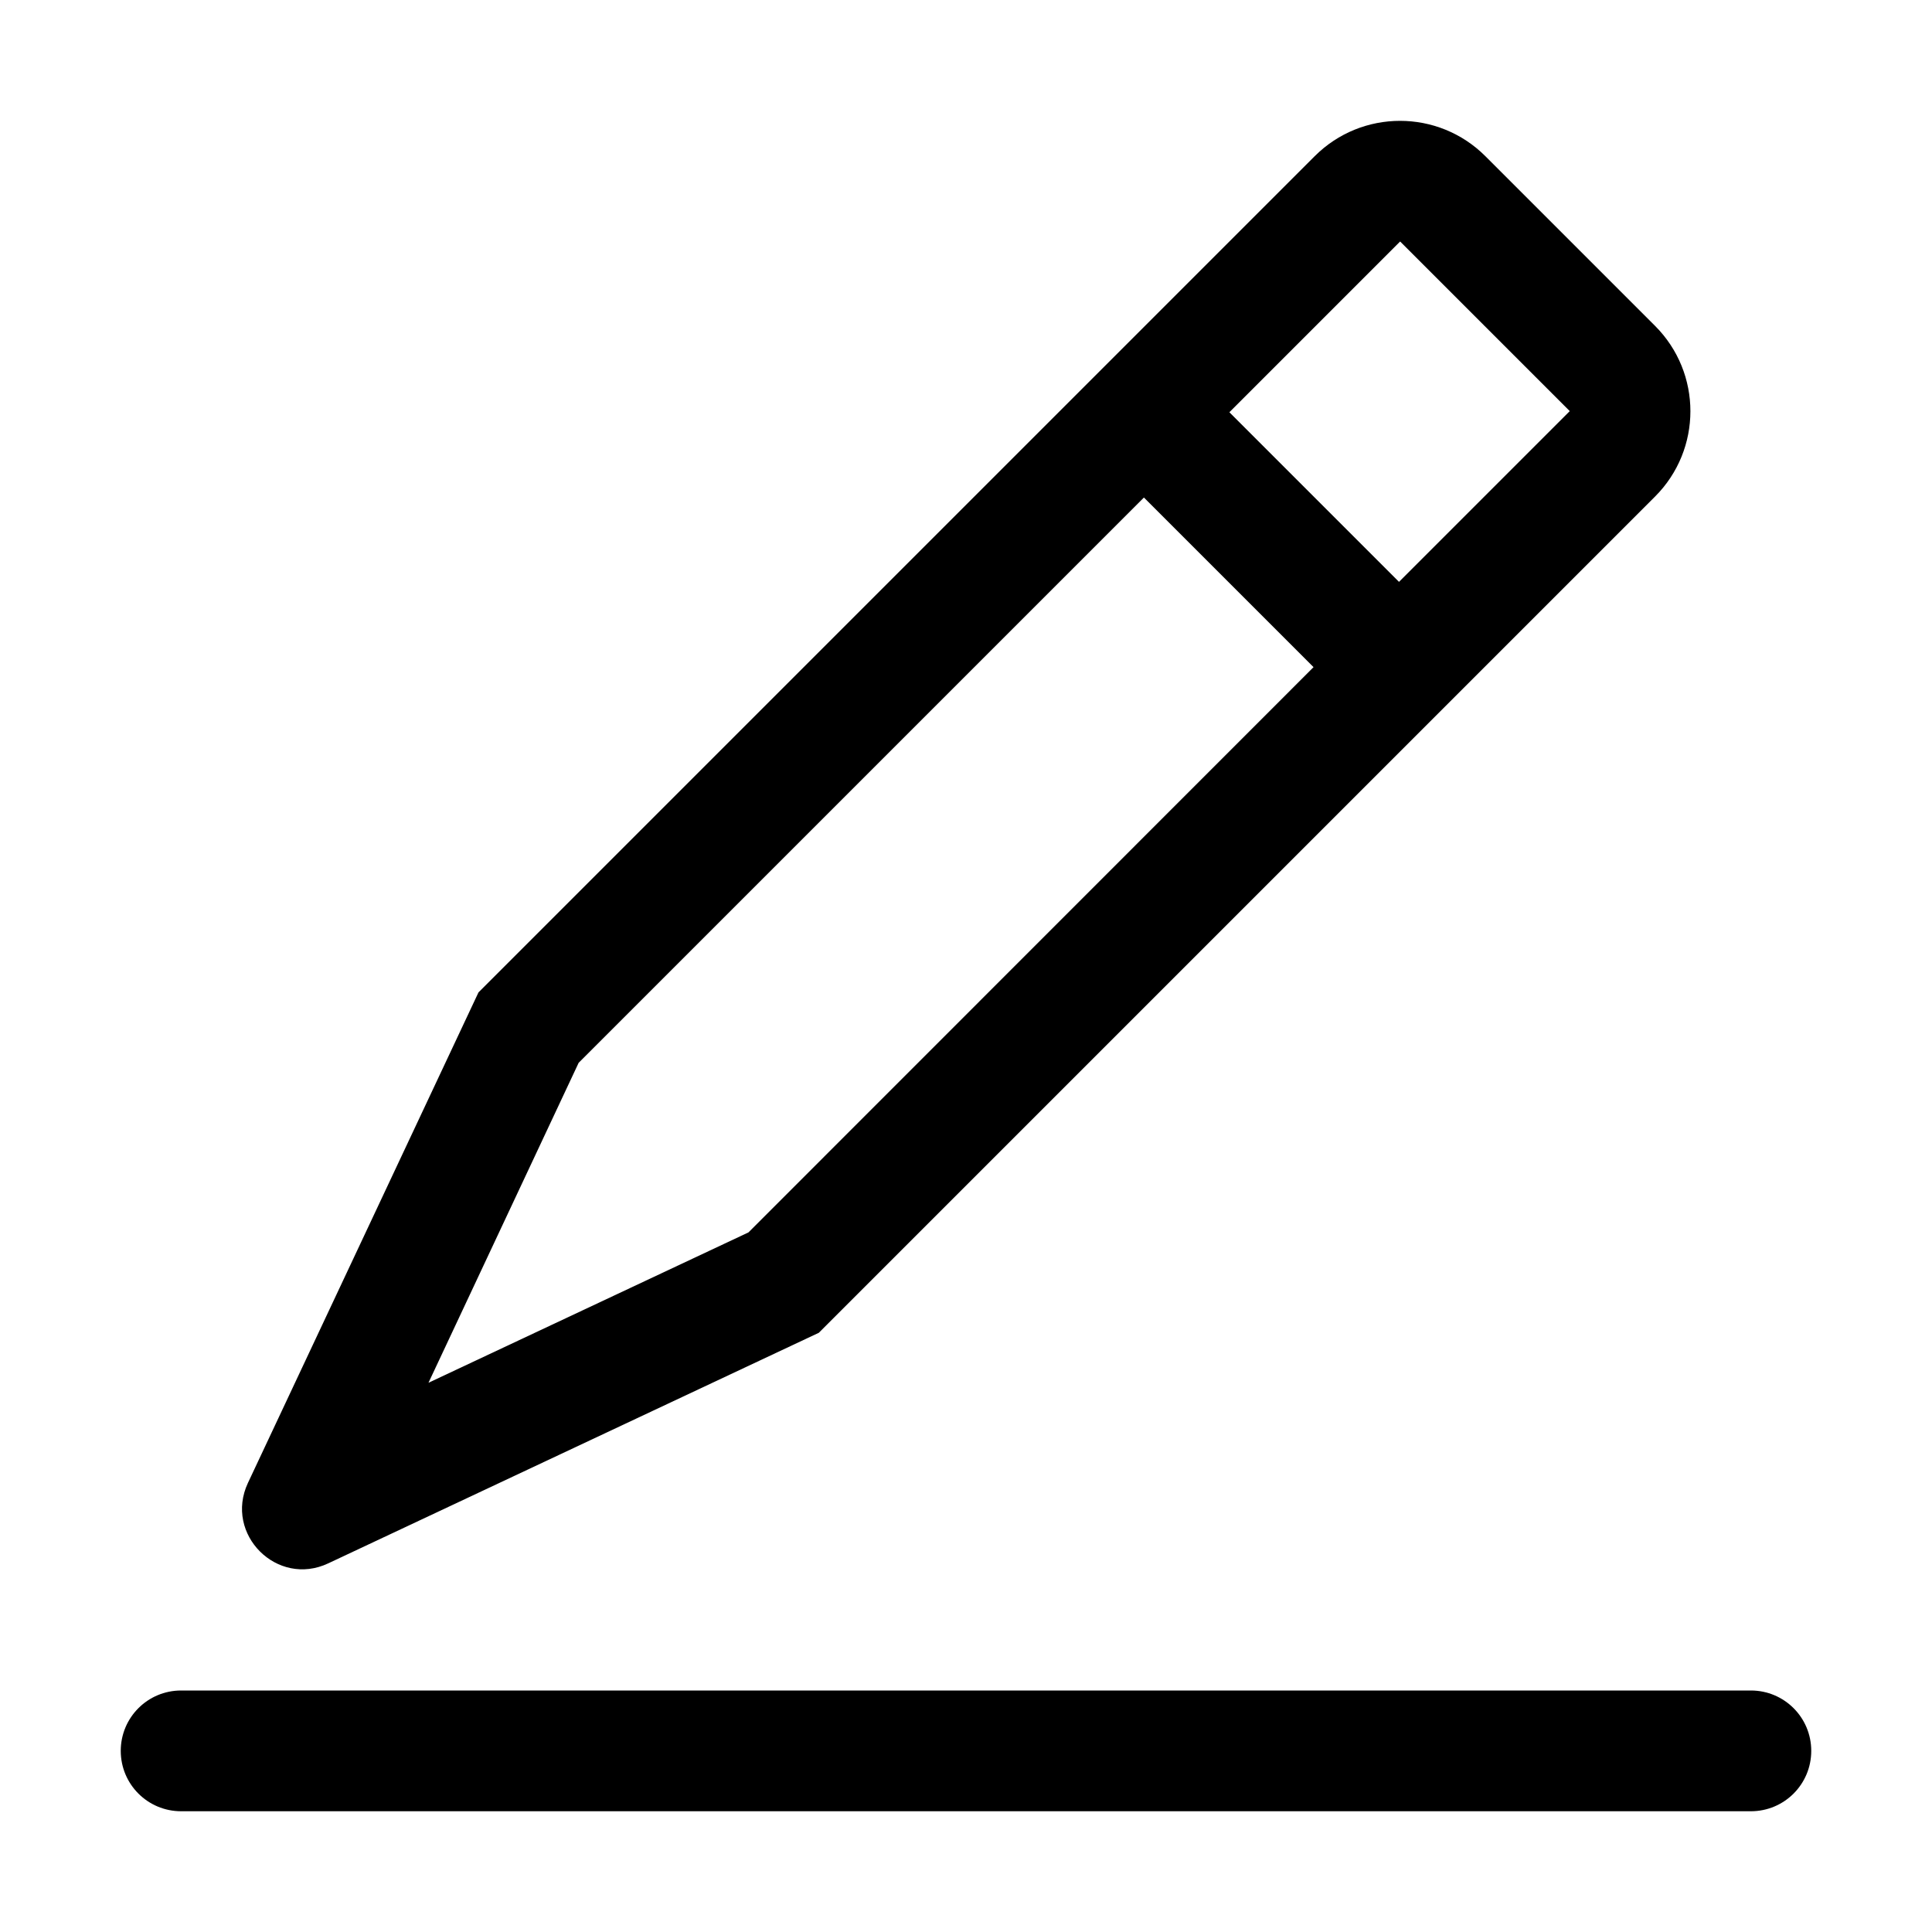 <?xml version="1.0" standalone="no"?><!DOCTYPE svg PUBLIC "-//W3C//DTD SVG 1.1//EN" "http://www.w3.org/Graphics/SVG/1.1/DTD/svg11.dtd"><svg t="1649763728458" class="icon" viewBox="0 0 1024 1024" version="1.1" xmlns="http://www.w3.org/2000/svg" p-id="10056" xmlns:xlink="http://www.w3.org/1999/xlink" width="64" height="64"><defs><style type="text/css">@font-face { font-family: feedback-iconfont; src: url("//at.alicdn.com/t/font_1031158_u69w8yhxdu.woff2?t=1630033759944") format("woff2"), url("//at.alicdn.com/t/font_1031158_u69w8yhxdu.woff?t=1630033759944") format("woff"), url("//at.alicdn.com/t/font_1031158_u69w8yhxdu.ttf?t=1630033759944") format("truetype"); }
</style></defs><path d="M174 828.6l260-122.2 443.2-443.2c25-25 25-65.5 0-90.5l-89.9-89.9c-25-25-65.5-25-90.5 0L253.6 526 131.4 786C118.7 813.2 146.9 841.4 174 828.6zM742.1 128l89.9 89.9-90.5 90.5-89.9-89.9L742.1 128zM306.7 563.3l299.6-299.6 89.9 89.9L396.7 653.2 227.1 732.9 306.7 563.3zM96 896l832 0c17.7 0 32 14.3 32 32l0 0c0 17.7-14.3 32-32 32L96 960c-17.7 0-32-14.3-32-32l0 0C64 910.3 78.3 896 96 896z" p-id="10057"></path></svg>